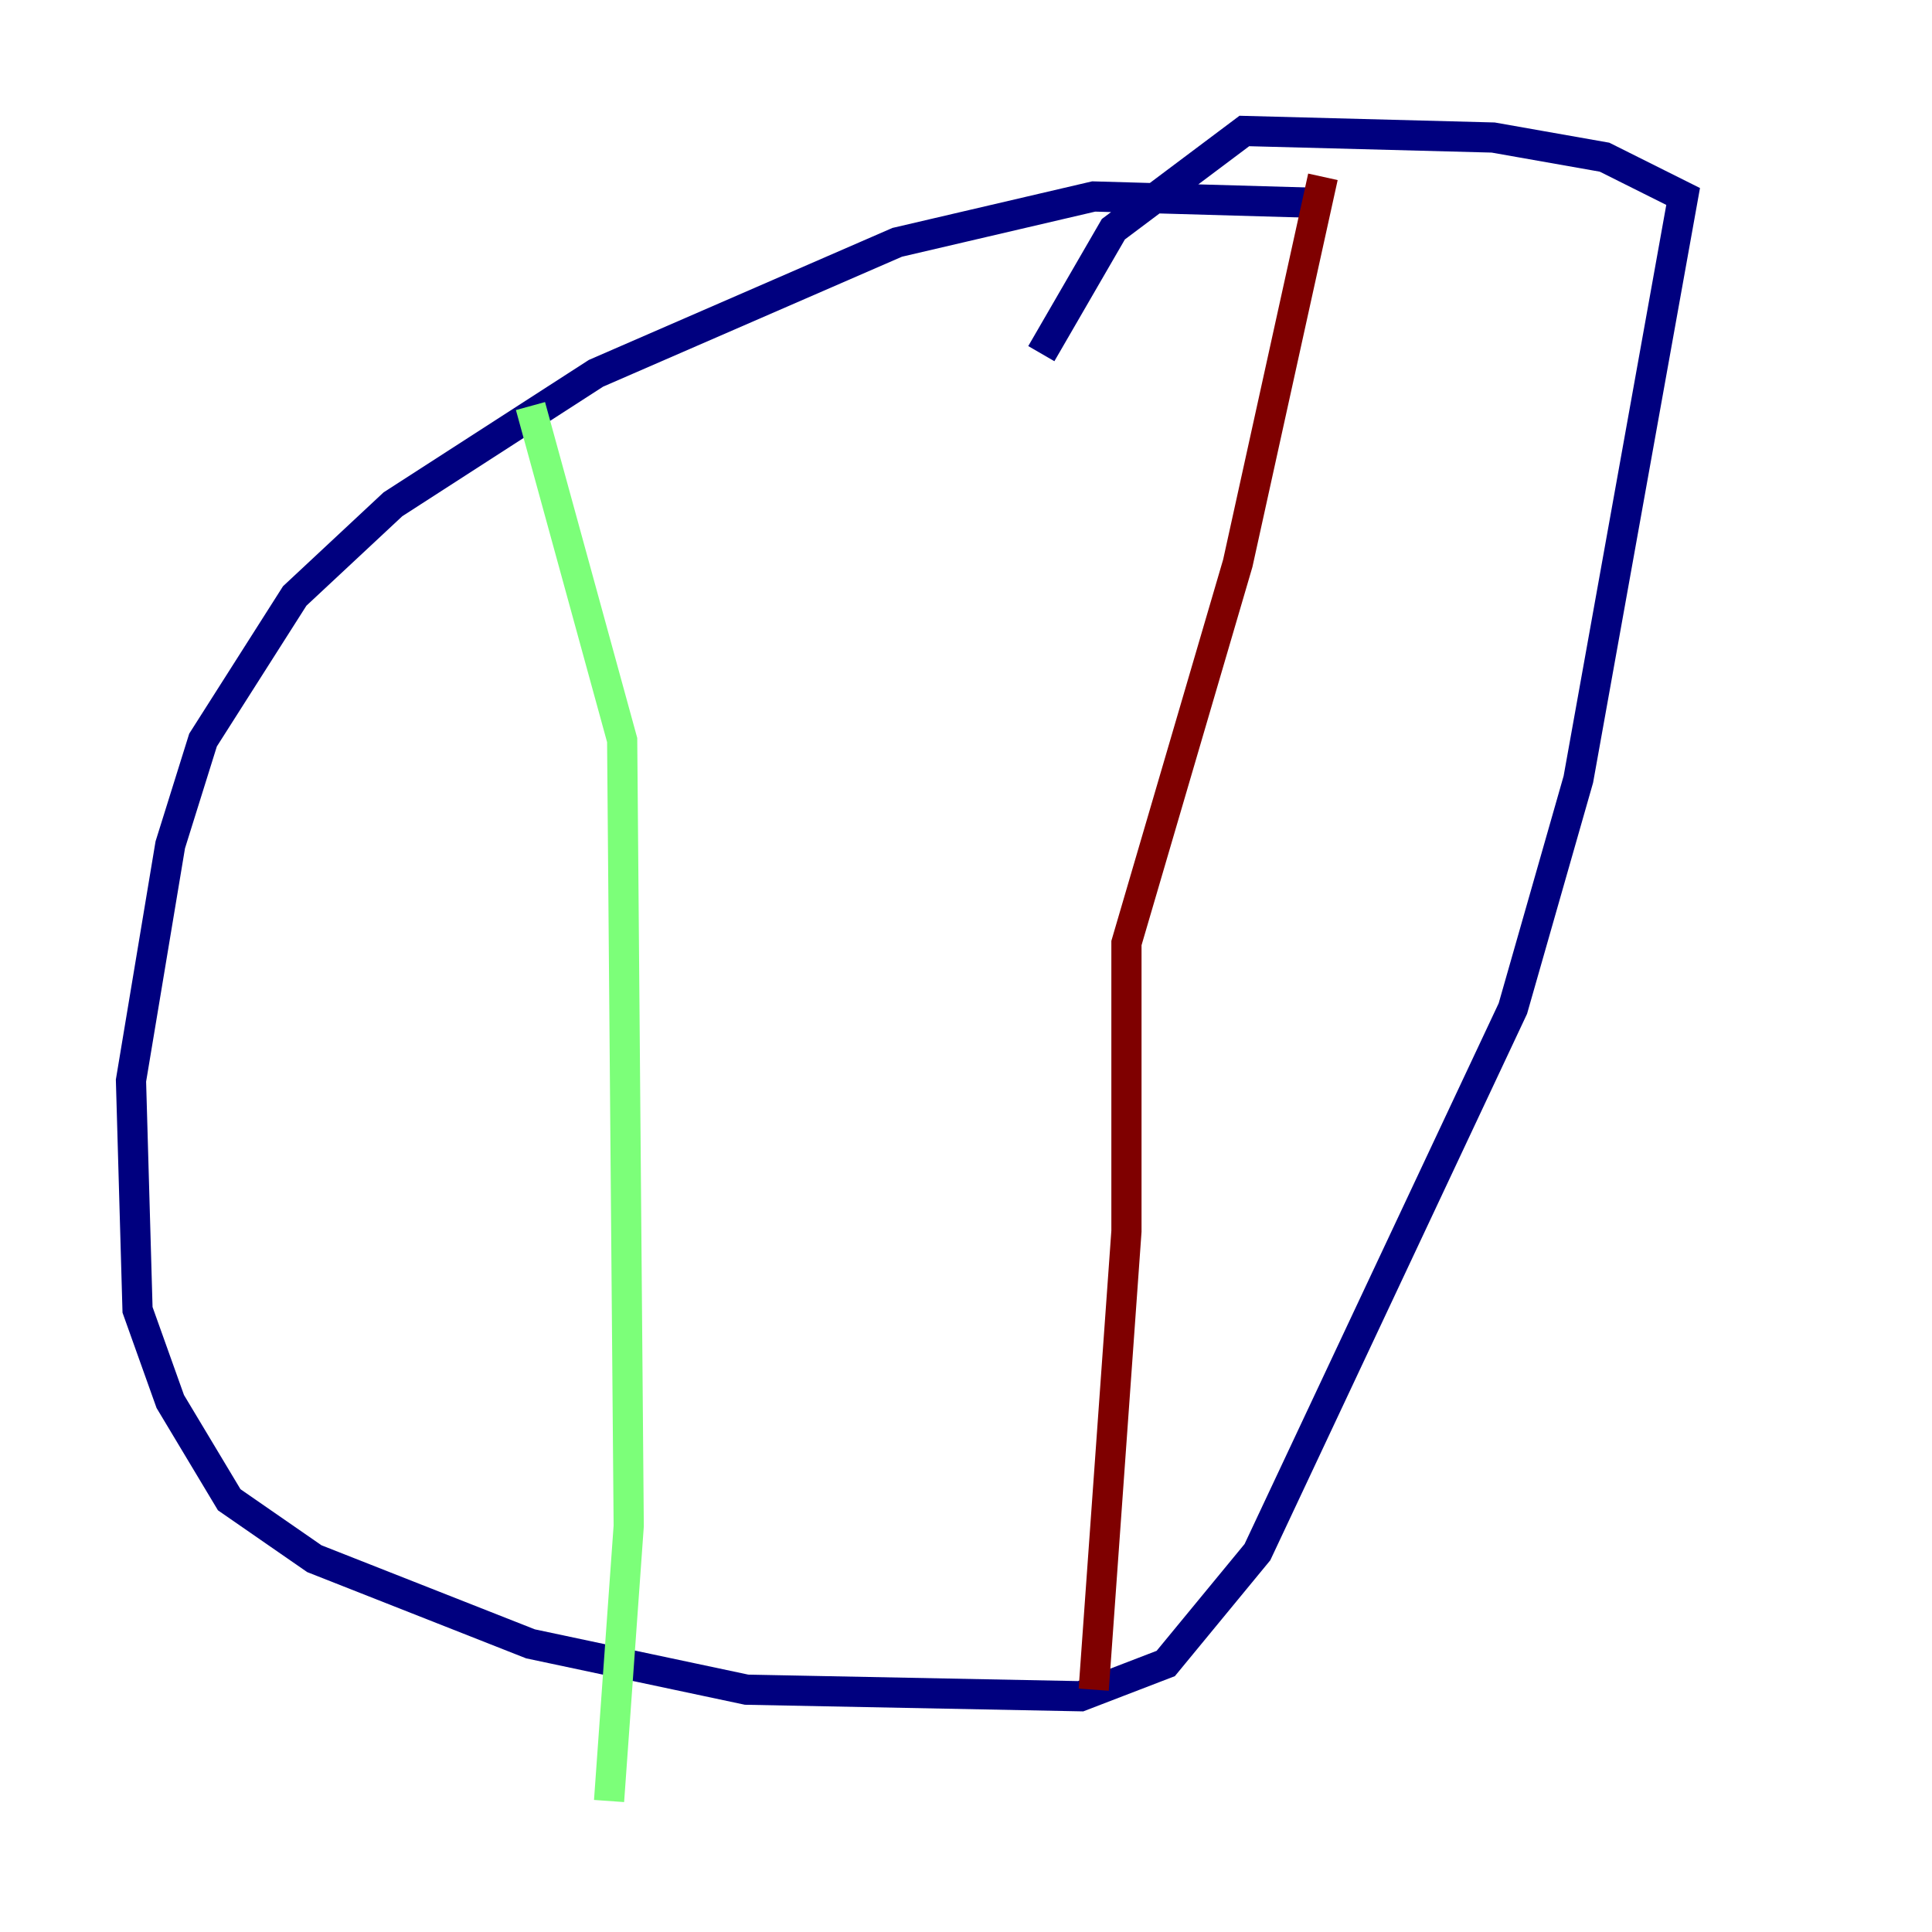 <?xml version="1.0" encoding="utf-8" ?>
<svg baseProfile="tiny" height="128" version="1.2" viewBox="0,0,128,128" width="128" xmlns="http://www.w3.org/2000/svg" xmlns:ev="http://www.w3.org/2001/xml-events" xmlns:xlink="http://www.w3.org/1999/xlink"><defs /><polyline fill="none" points="87.647,13.451 72.461,13.017 59.444,16.054 39.485,24.732 26.034,33.41 19.525,39.485 13.451,49.031 11.281,55.973 8.678,71.593 9.112,86.78 11.281,92.854 15.186,99.363 20.827,103.268 35.146,108.909 49.464,111.946 71.593,112.38 77.234,110.21 83.308,102.834 100.231,66.82 104.57,51.634 111.512,13.017 106.305,10.414 98.929,9.112 82.441,8.678 73.763,15.186 68.99,23.43" stroke="#00007f" stroke-width="2" /><polyline fill="none" points="35.146,26.902 41.22,49.031 41.654,101.098 40.352,119.322" stroke="#7cff79" stroke-width="2" /><polyline fill="none" points="87.647,11.715 82.007,37.315 74.63,62.481 74.63,81.573 72.461,111.946" stroke="#7f0000" stroke-width="2" /></svg>